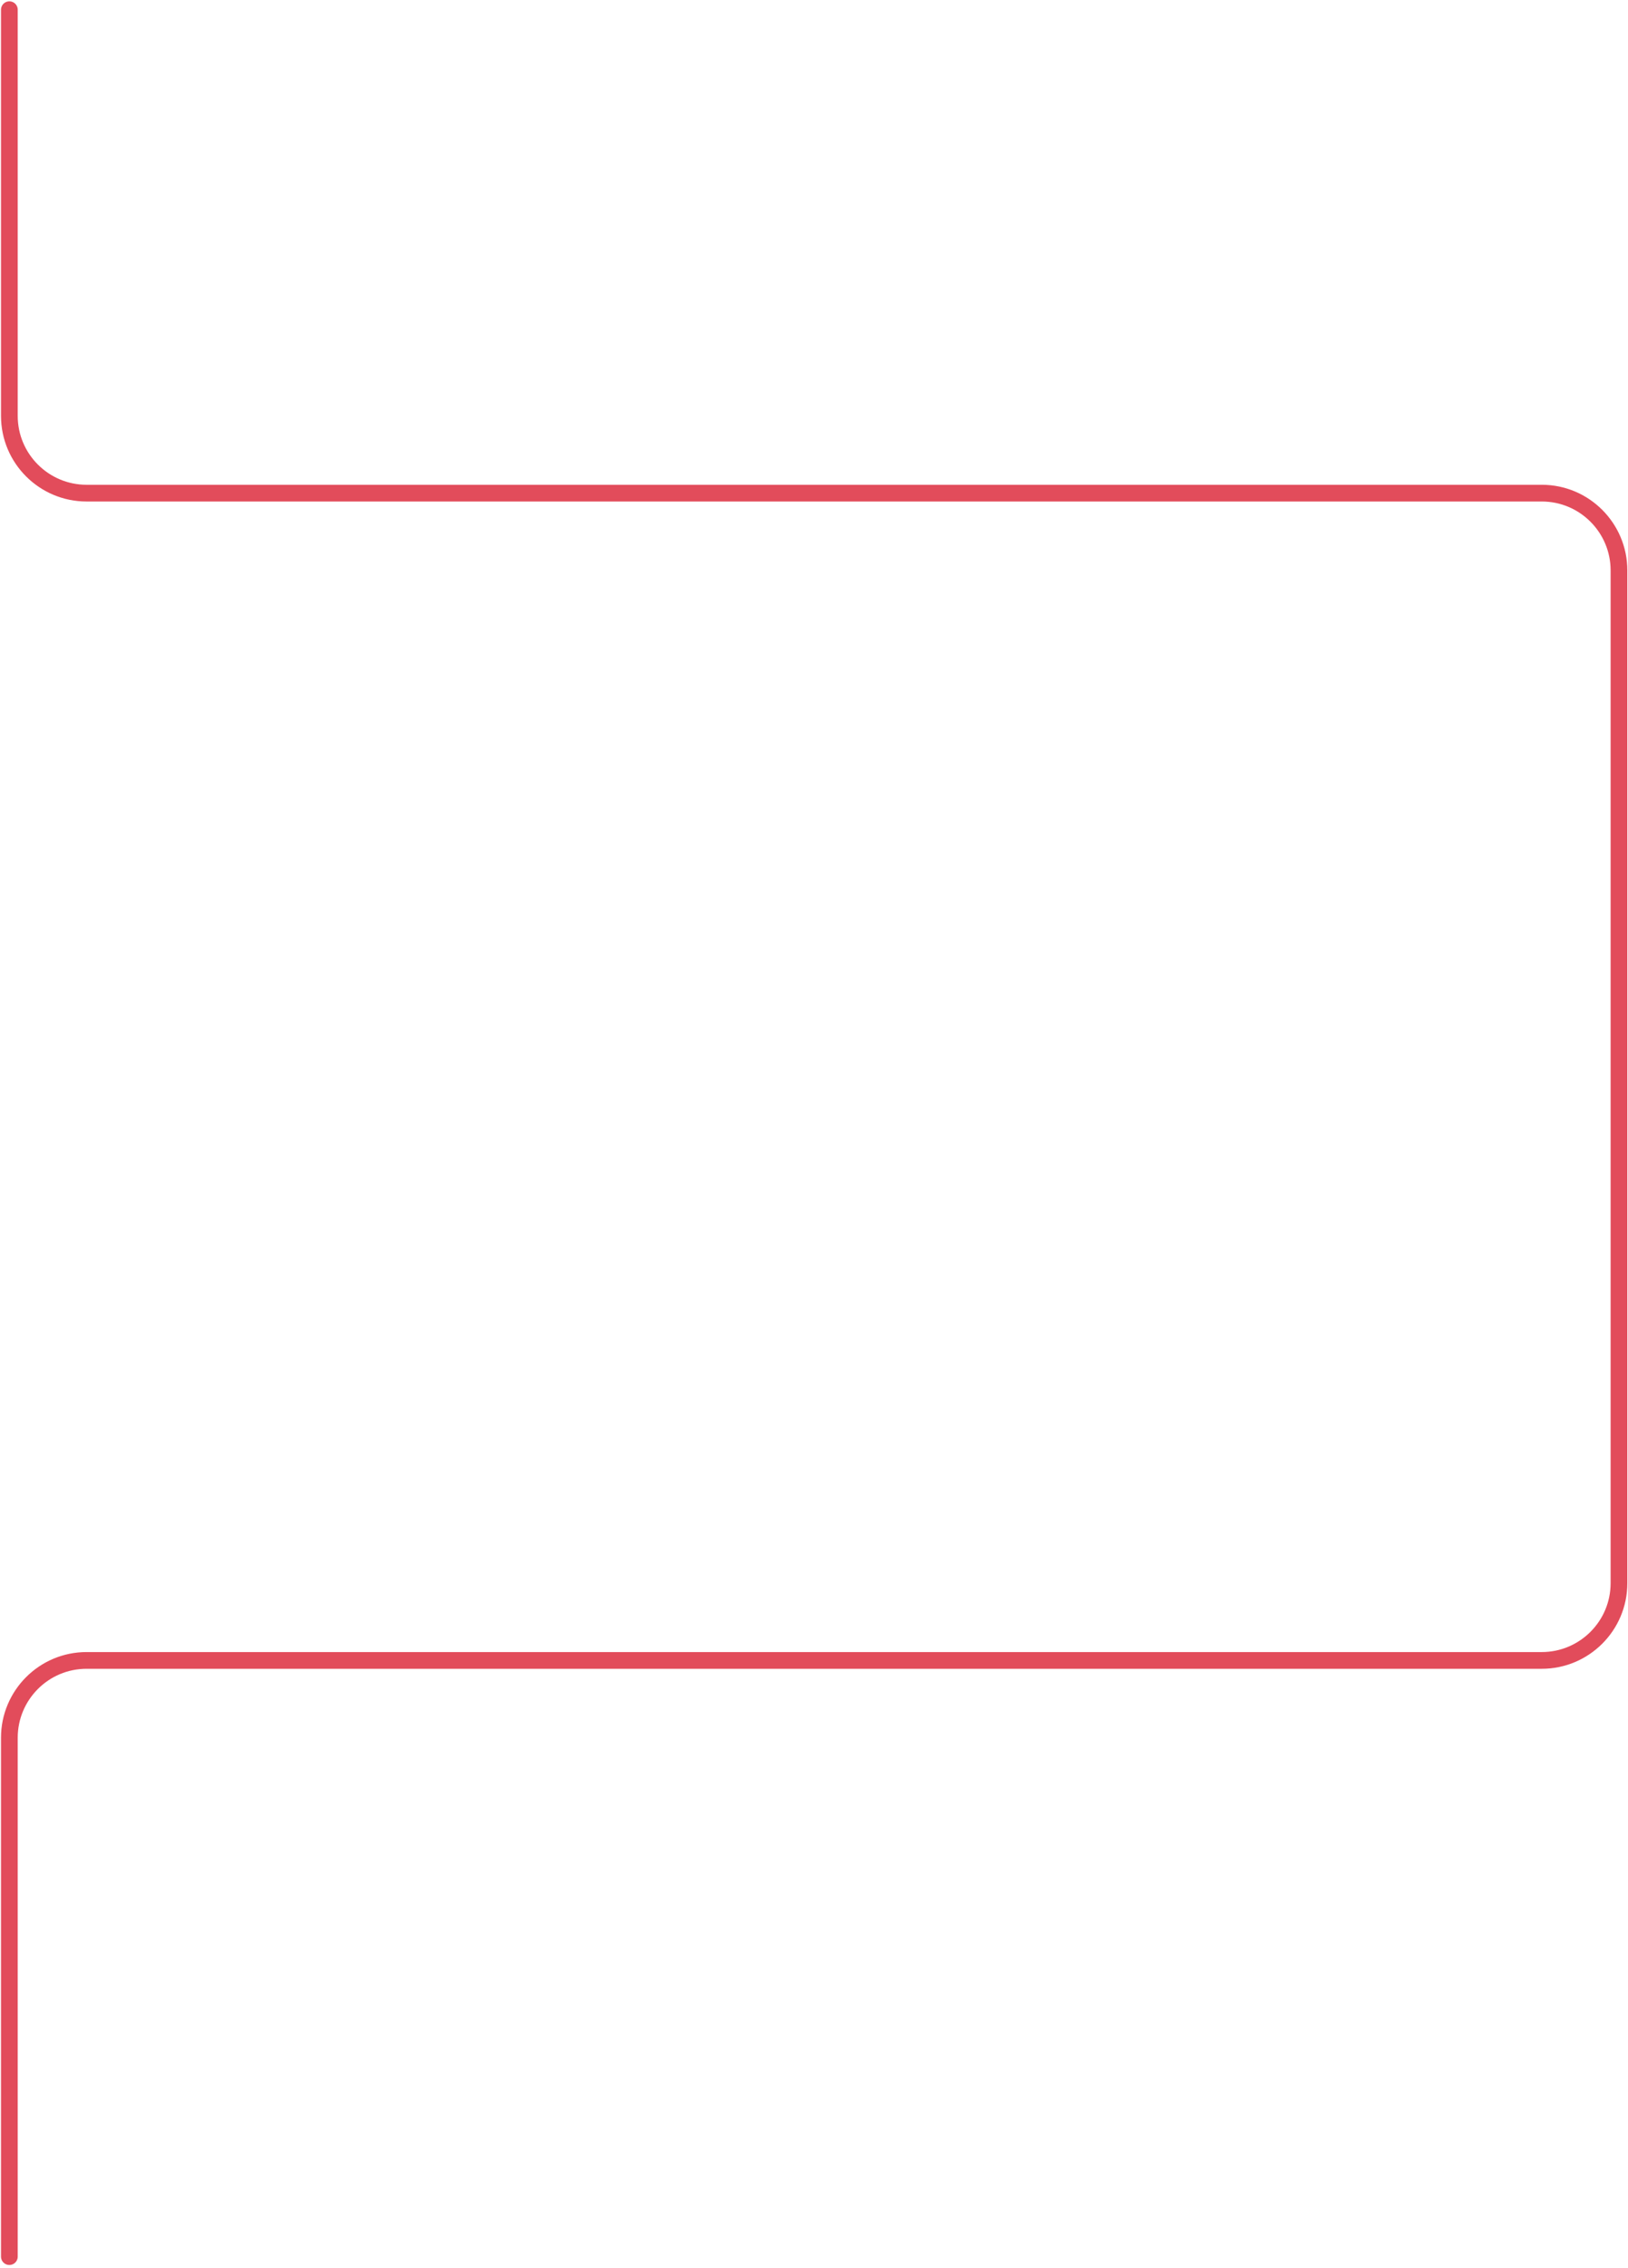 <?xml version="1.0" encoding="utf-8"?>
<!-- Generator: Adobe Illustrator 22.1.0, SVG Export Plug-In . SVG Version: 6.00 Build 0)  -->
<svg version="1.1" id="Слой_1" xmlns="http://www.w3.org/2000/svg" xmlns:xlink="http://www.w3.org/1999/xlink" x="0px" y="0px"
	 viewBox="0 0 487 678" style="enable-background:new 0 0 487 678;" xml:space="preserve">
<style type="text/css">
	.st0{fill:none;stroke:#E24C5B;stroke-width:5;stroke-linecap:round;stroke-linejoin:round;stroke-miterlimit:10;}
</style>
<path id="backLineMobile" class="st0" d="M2.8,674.5V519.4c0-12.7,10.3-23.1,23.1-23.1h435.3c12.7,0,23.1-10.3,23.1-23.1V170.5
	c0-12.7-10.3-23.1-23.1-23.1H25.9c-12.7,0-23.1-10.3-23.1-23.1V2.9"/>
</svg>
